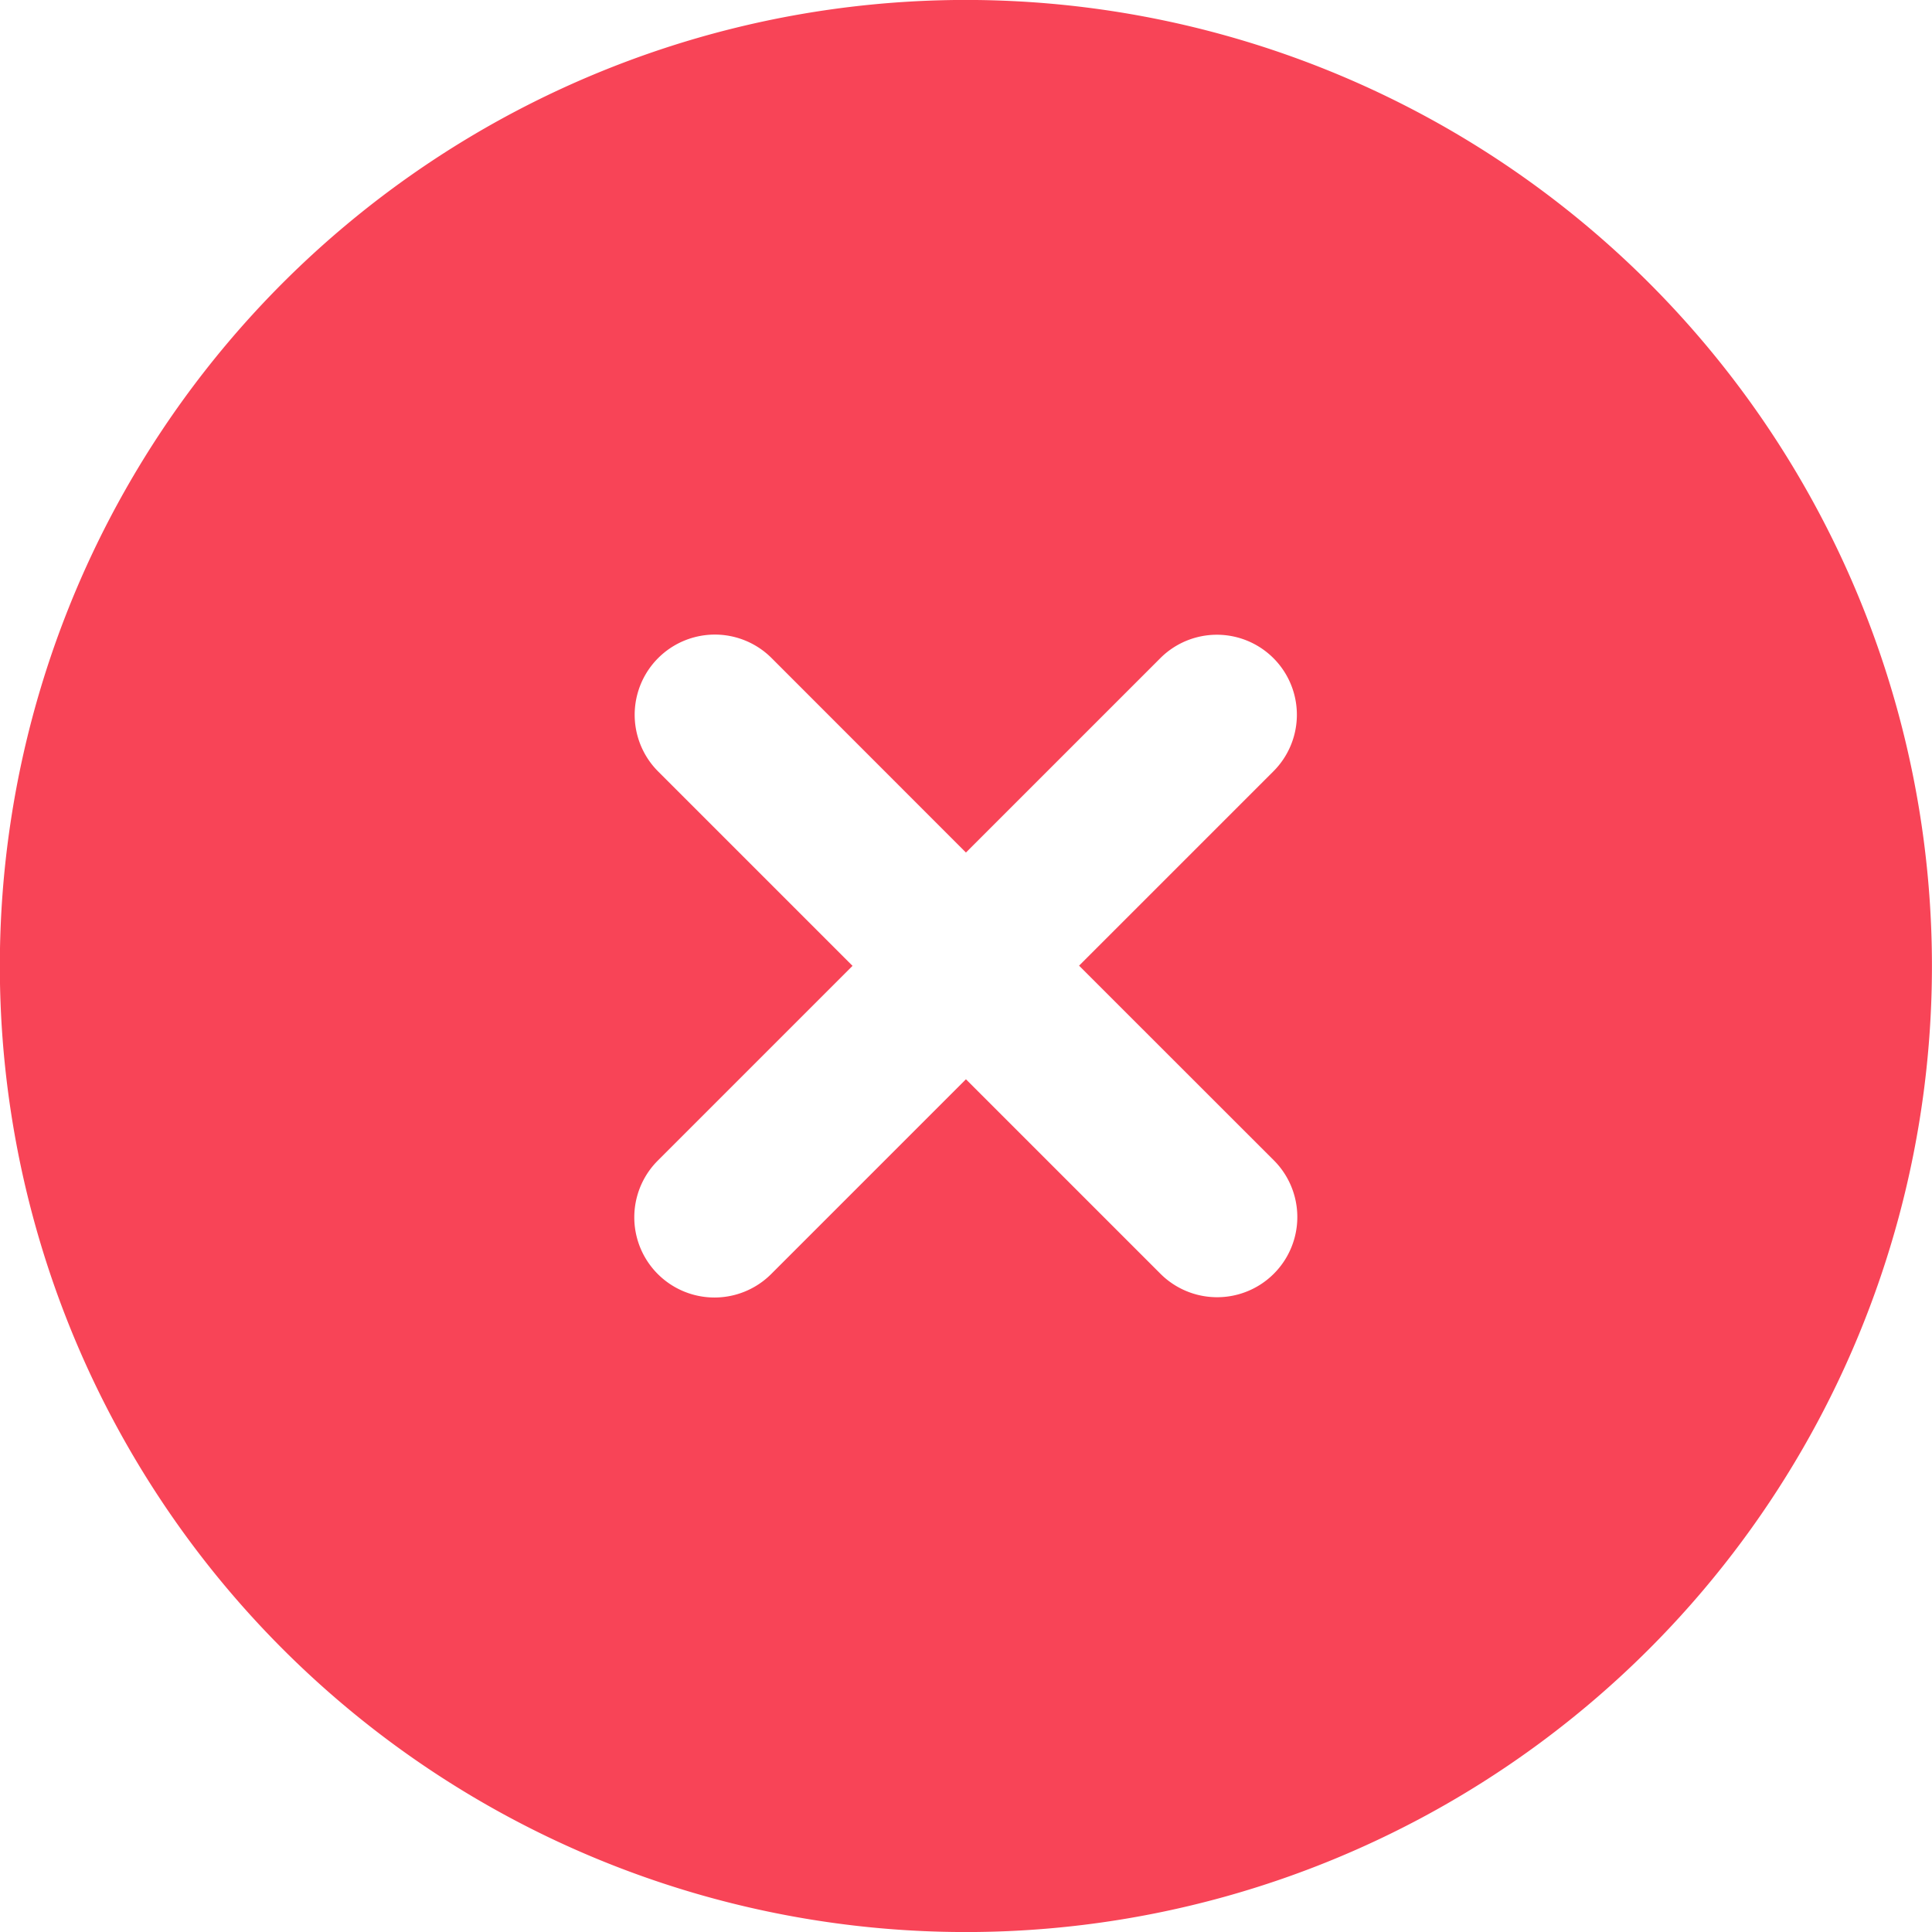 <svg xmlns="http://www.w3.org/2000/svg" width="19.999" height="19.999" viewBox="0 0 19.999 19.999">
    <path data-name="패스 32780" d="M21.212 7.071a10 10 0 1 0 0 14.141 10 10 0 0 0 0-14.141m-5.056 10.258-2.015-2.015-2.016 2.016a.83.83 0 0 1-1.174-1.174l2.016-2.016-2.012-2.012a.83.83 0 0 1 1.174-1.174l2.012 2.013 2.012-2.012a.828.828 0 0 1 1.171 1.171l-2.012 2.012 2.016 2.015-.177.177.177-.177a.83.83 0 0 1-1.174 1.174" transform="translate(-4.142 -4.142)" style="fill:#f84457"/>
</svg>
